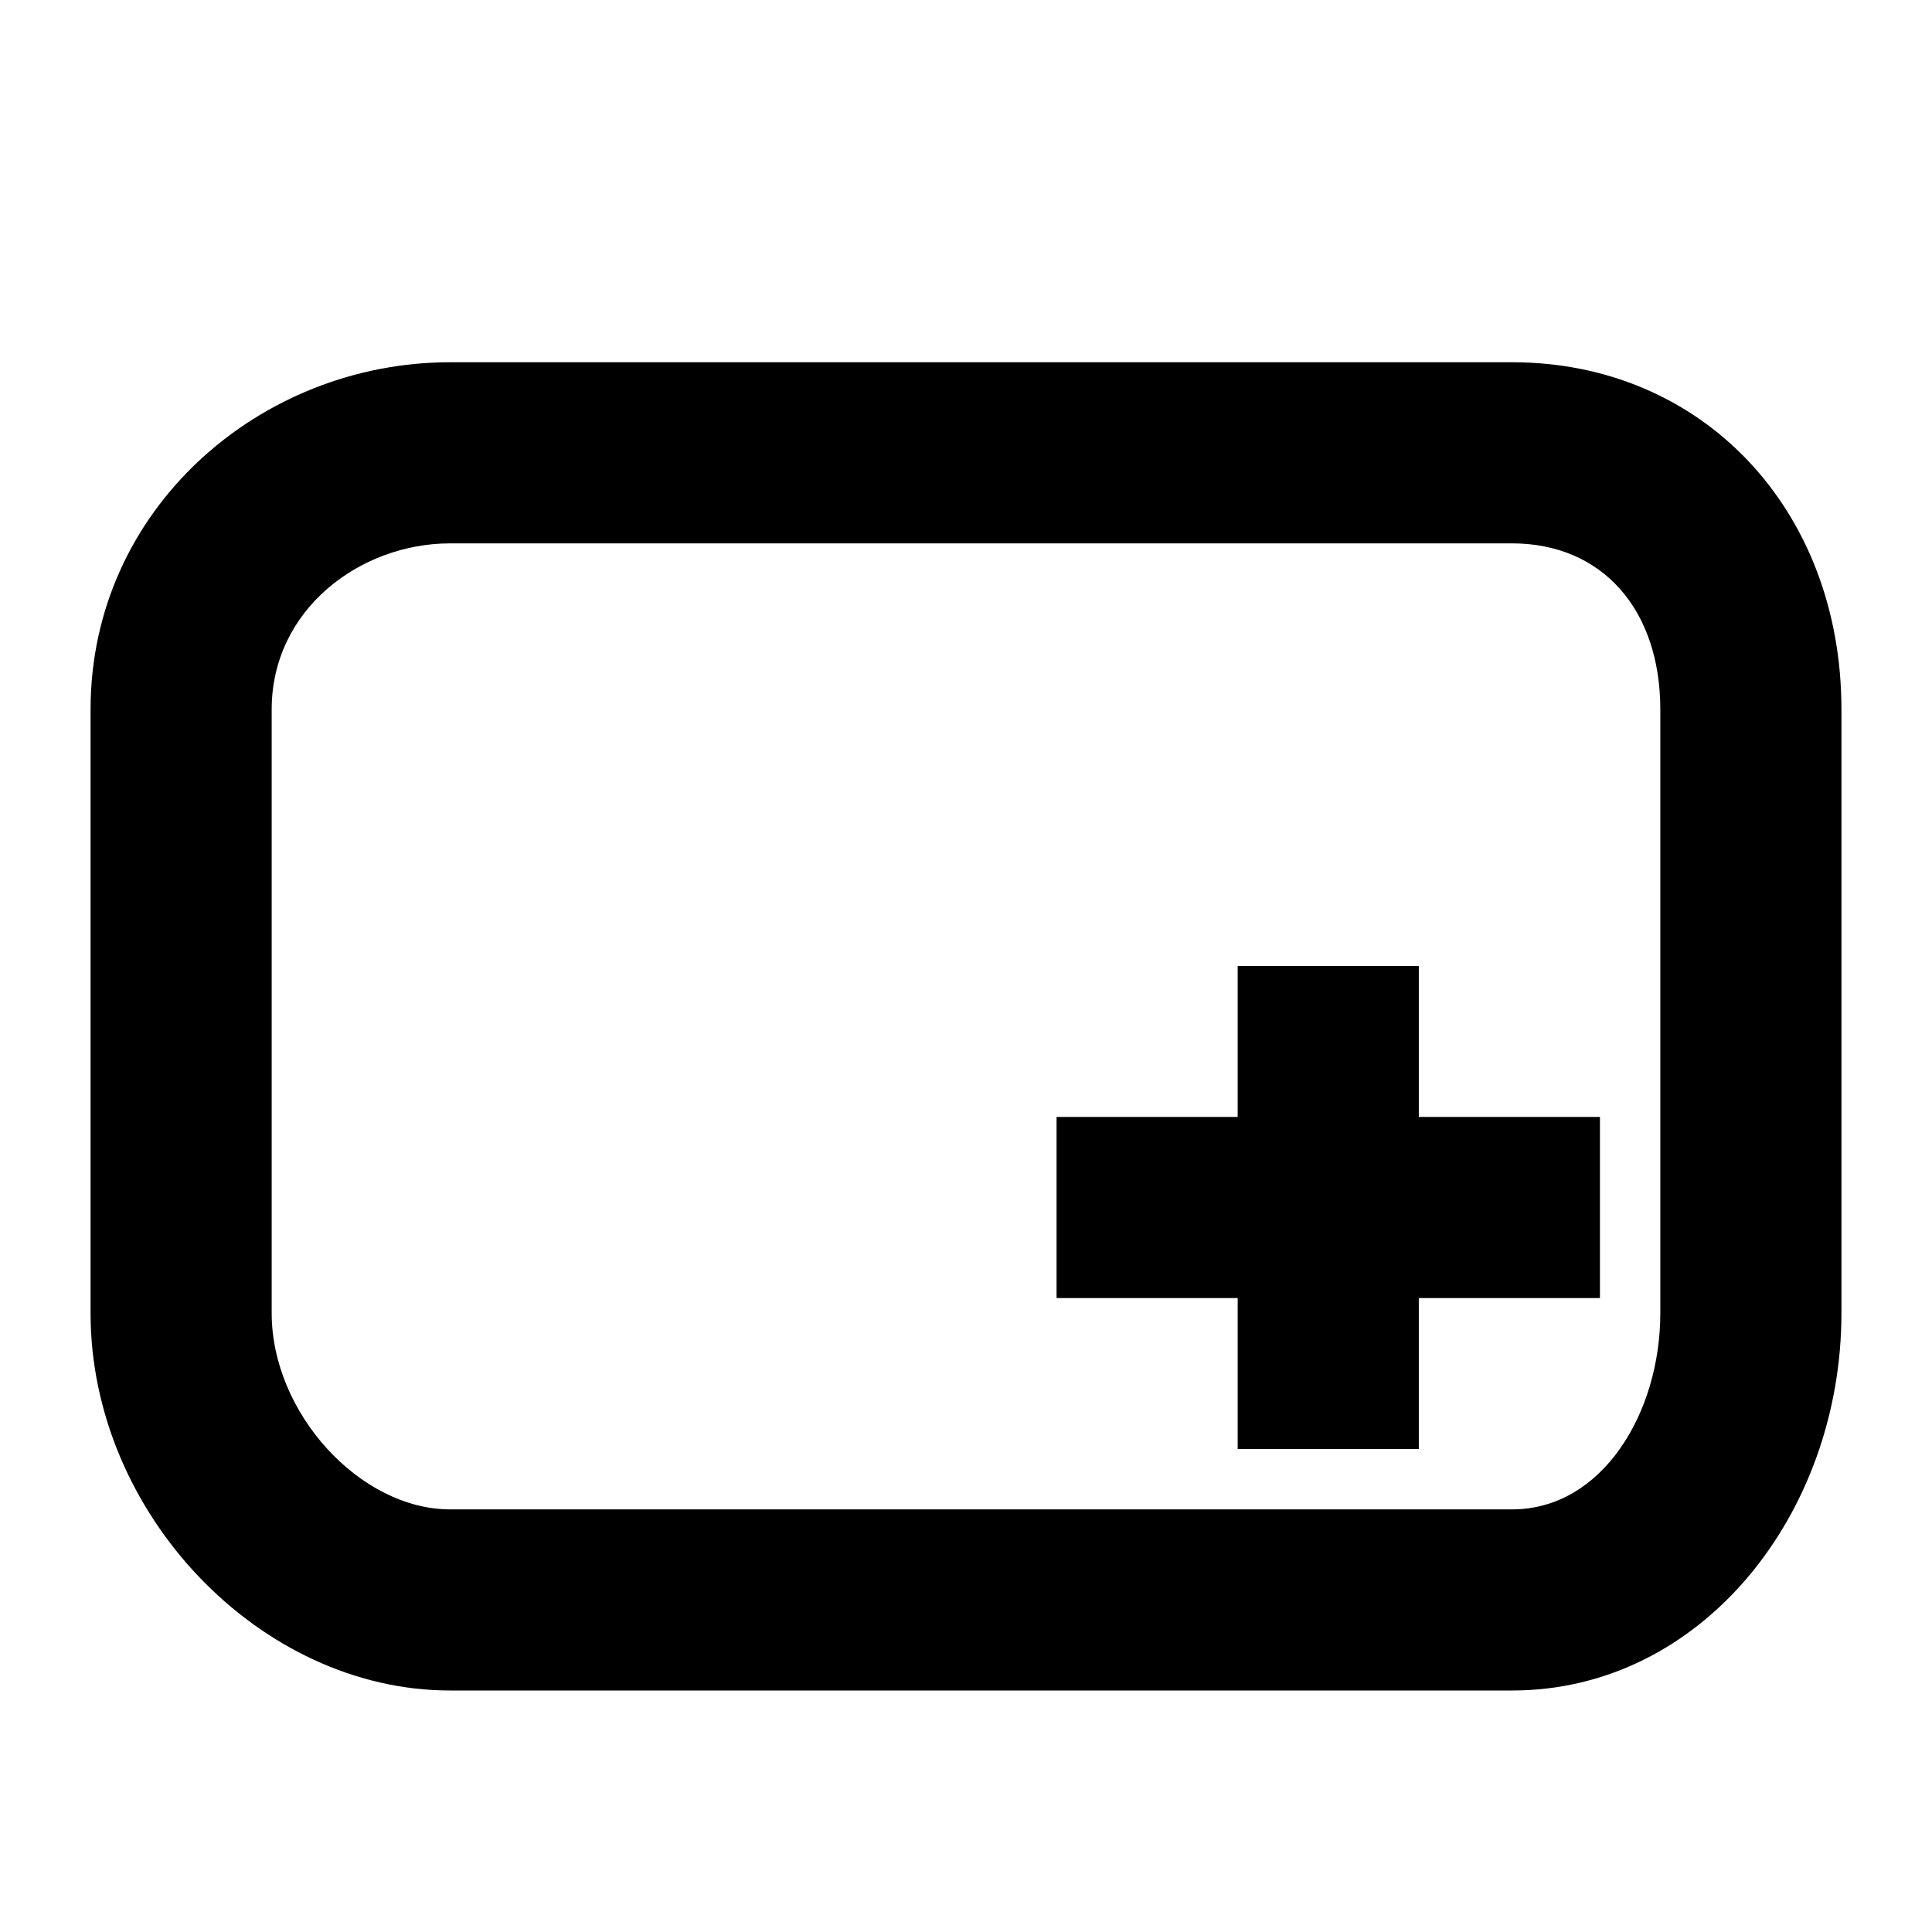 <?xml version="1.0" encoding="iso-8859-1"?>
<!-- Generator: Adobe Illustrator 15.0.0, SVG Export Plug-In . SVG Version: 6.00 Build 0)  -->
<!DOCTYPE svg PUBLIC "-//W3C//DTD SVG 1.1//EN" "http://www.w3.org/Graphics/SVG/1.1/DTD/svg11.dtd">
<svg version="1.1" id="&#x30EC;&#x30A4;&#x30E4;&#x30FC;_1"
	 xmlns="http://www.w3.org/2000/svg" xmlns:xlink="http://www.w3.org/1999/xlink" x="0px" y="0px" width="64px" height="64px"
	 viewBox="0 0 64 64" style="enable-background:new 0 0 64 64;" xml:space="preserve">
<g>
	<path d="M50.09,18c2.983,0,4.91,2.191,4.91,5.5v20c0,3.309-1.927,6.5-4.91,6.5H14.91C11.927,50,9,46.809,9,43.5v-20
		c0-3.309,2.927-5.5,5.91-5.5H50 M50.09,12H14.91C8.608,12,3,16.873,3,23.5v20C3,50.127,8.608,56,14.91,56h35.18
		C56.391,56,61,50.127,61,43.5v-20C61,16.873,56.391,12,50.09,12L50.09,12z"/>
</g>
<g id="&#x30EC;&#x30A4;&#x30E4;&#x30FC;_2">
	<line style="fill:none;stroke:#000000;stroke-width:6;stroke-miterlimit:10;" x1="35" y1="40" x2="53" y2="40"/>
	<line style="fill:none;stroke:#000000;stroke-width:6;stroke-miterlimit:10;" x1="44" y1="32" x2="44" y2="48"/>
</g>
</svg>
